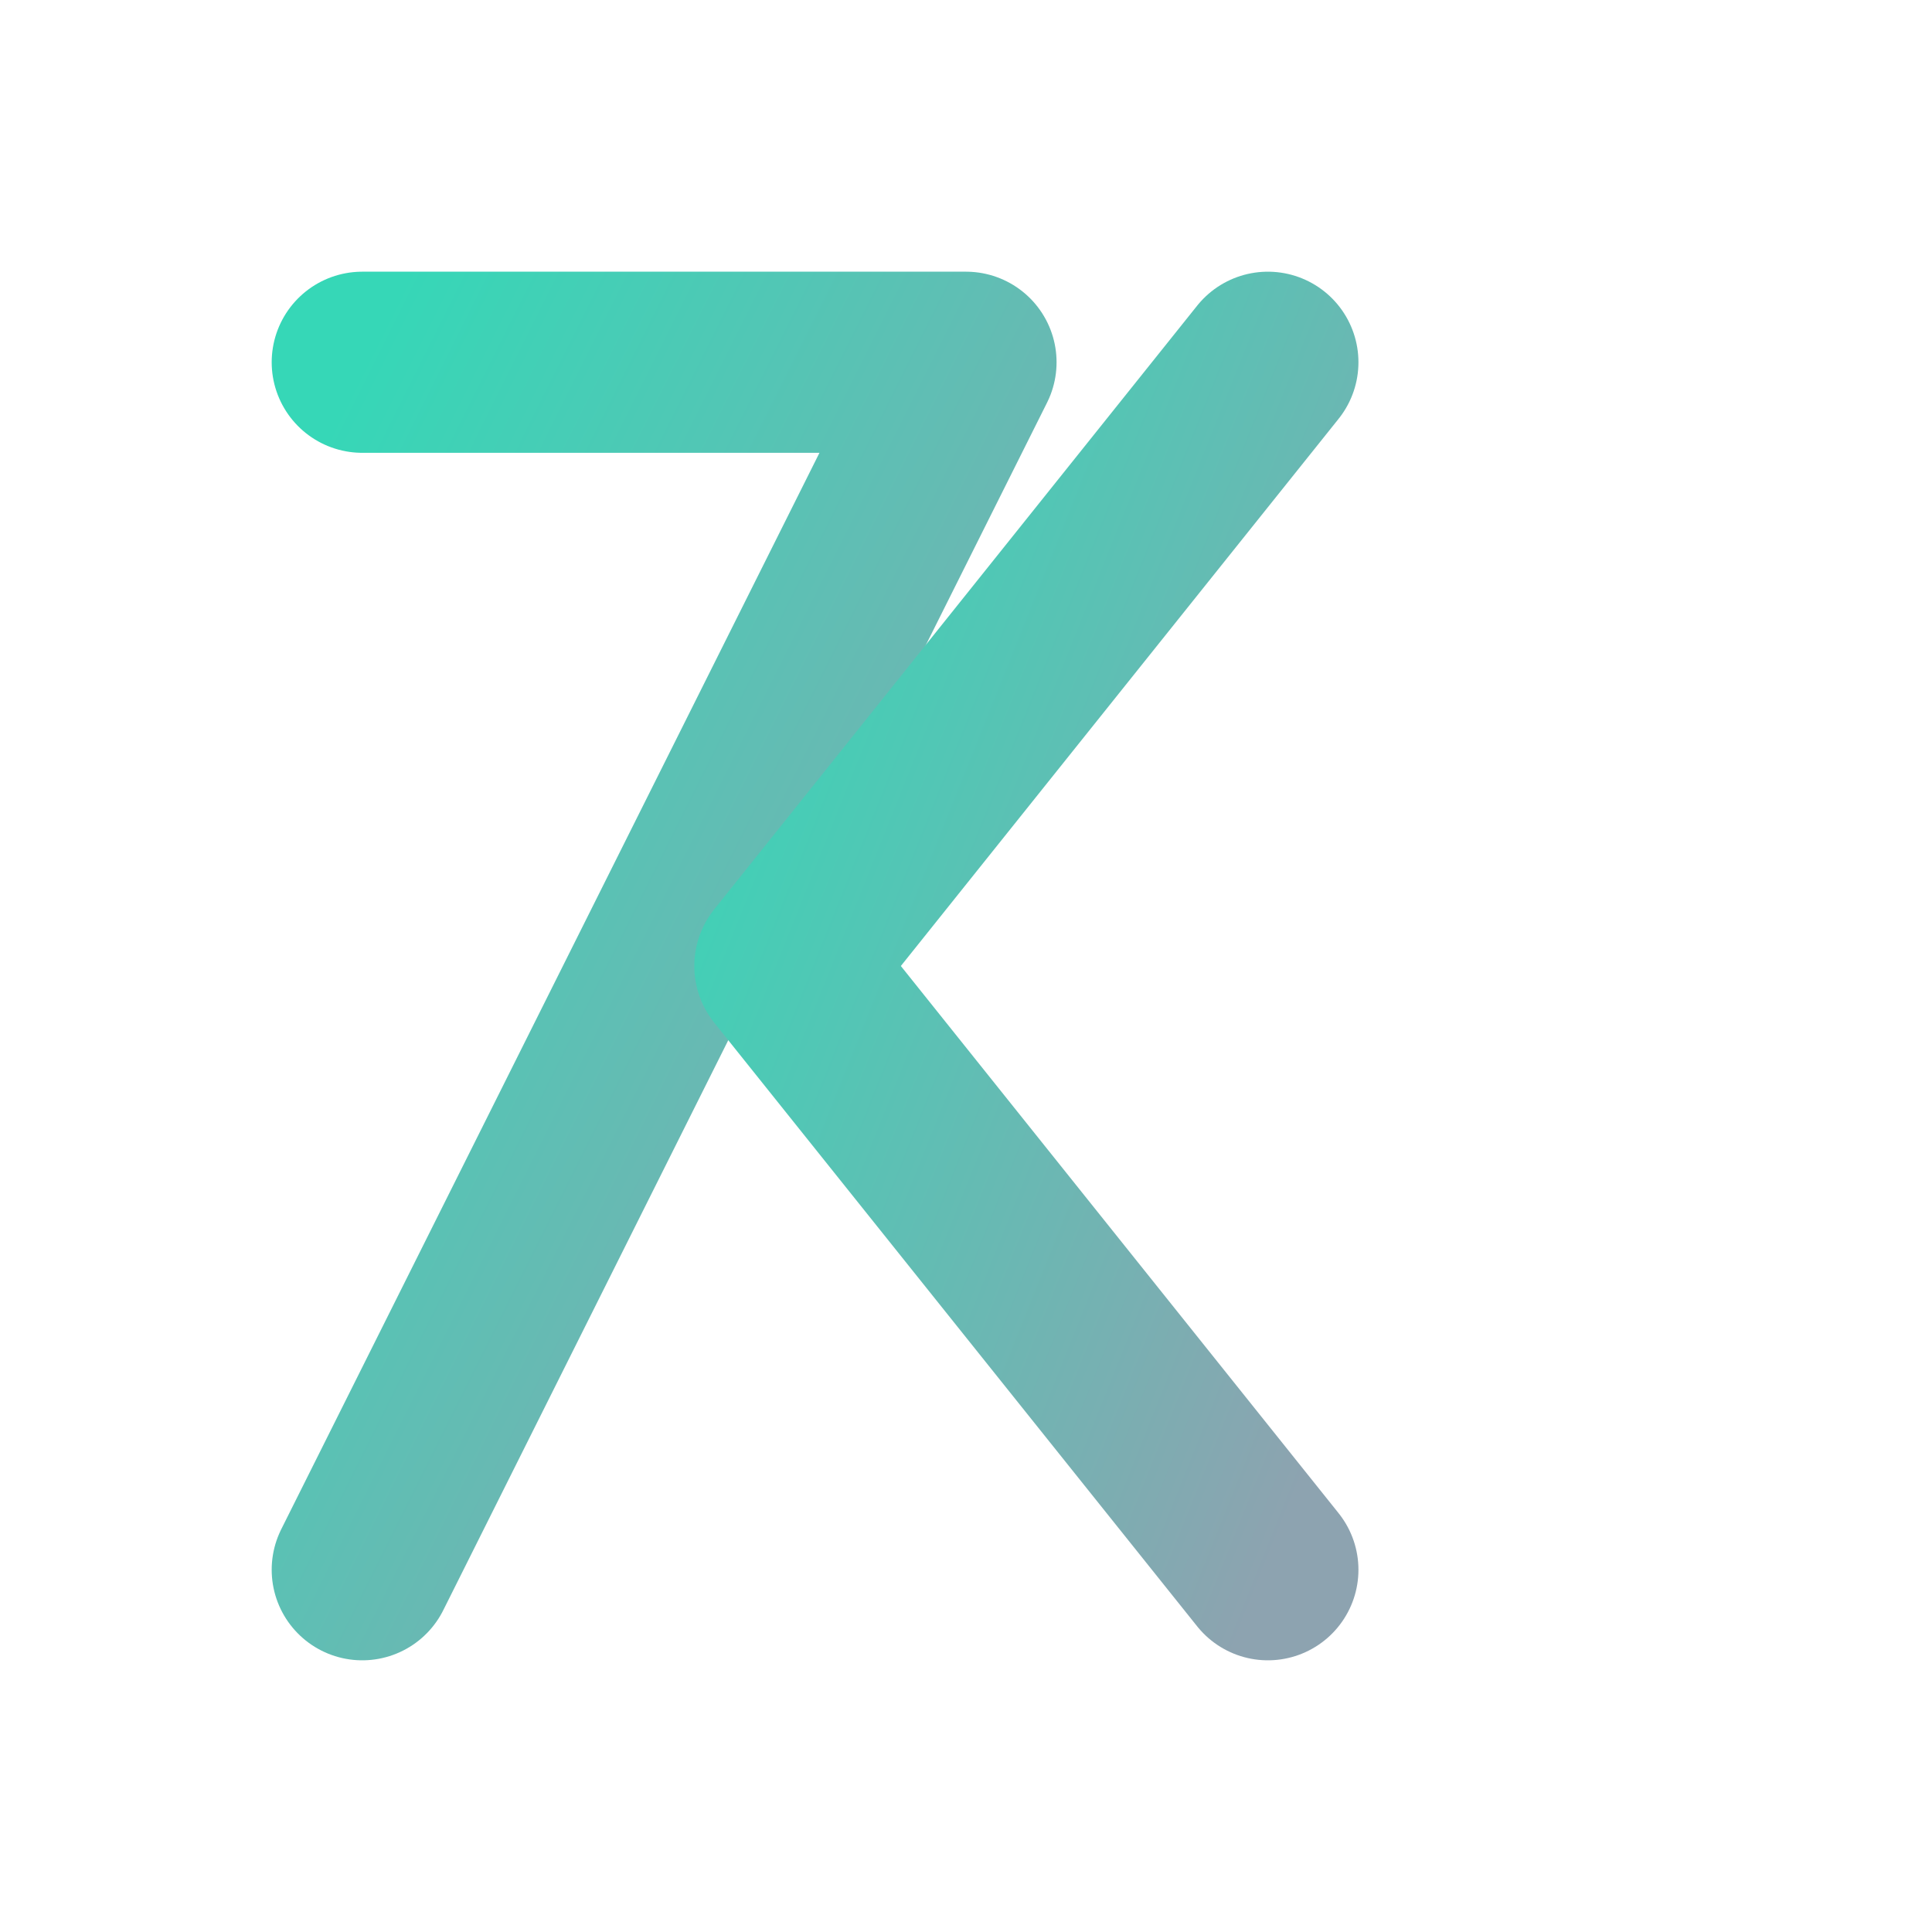 <svg width="200" height="200" viewBox="0 0 64 64" fill="none" xmlns="http://www.w3.org/2000/svg">
  <defs>
    <linearGradient id="neon-grad" x1="0%" y1="0%" x2="100%" y2="100%">
      <stop offset="0%" stop-color="#36D7B7" />
      <stop offset="100%" stop-color="#8DA3B0" />
    </linearGradient>
    <filter id="neon-glow" x="-50%" y="-50%" width="200%" height="200%">
      <feGaussianBlur stdDeviation="3" result="coloredBlur" />
      <feMerge>
        <feMergeNode in="coloredBlur" />
        <feMergeNode in="SourceGraphic" />
      </feMerge>
    </filter>
  </defs>
  <g filter="url(#neon-glow)">
    <path d="M12 12 L32 12 L12 52" stroke="url(#neon-grad)" stroke-width="6" stroke-linecap="round" stroke-linejoin="round"/>
    <path d="M42 12 L26 32 L42 52" stroke="url(#neon-grad)" stroke-width="6" stroke-linecap="round" stroke-linejoin="round"/>
    <path d="M52 12 L52 52" stroke="url(#neon-grad)" stroke-width="6" stroke-linecap="round" stroke-linejoin="round"/>
  </g>
</svg>
